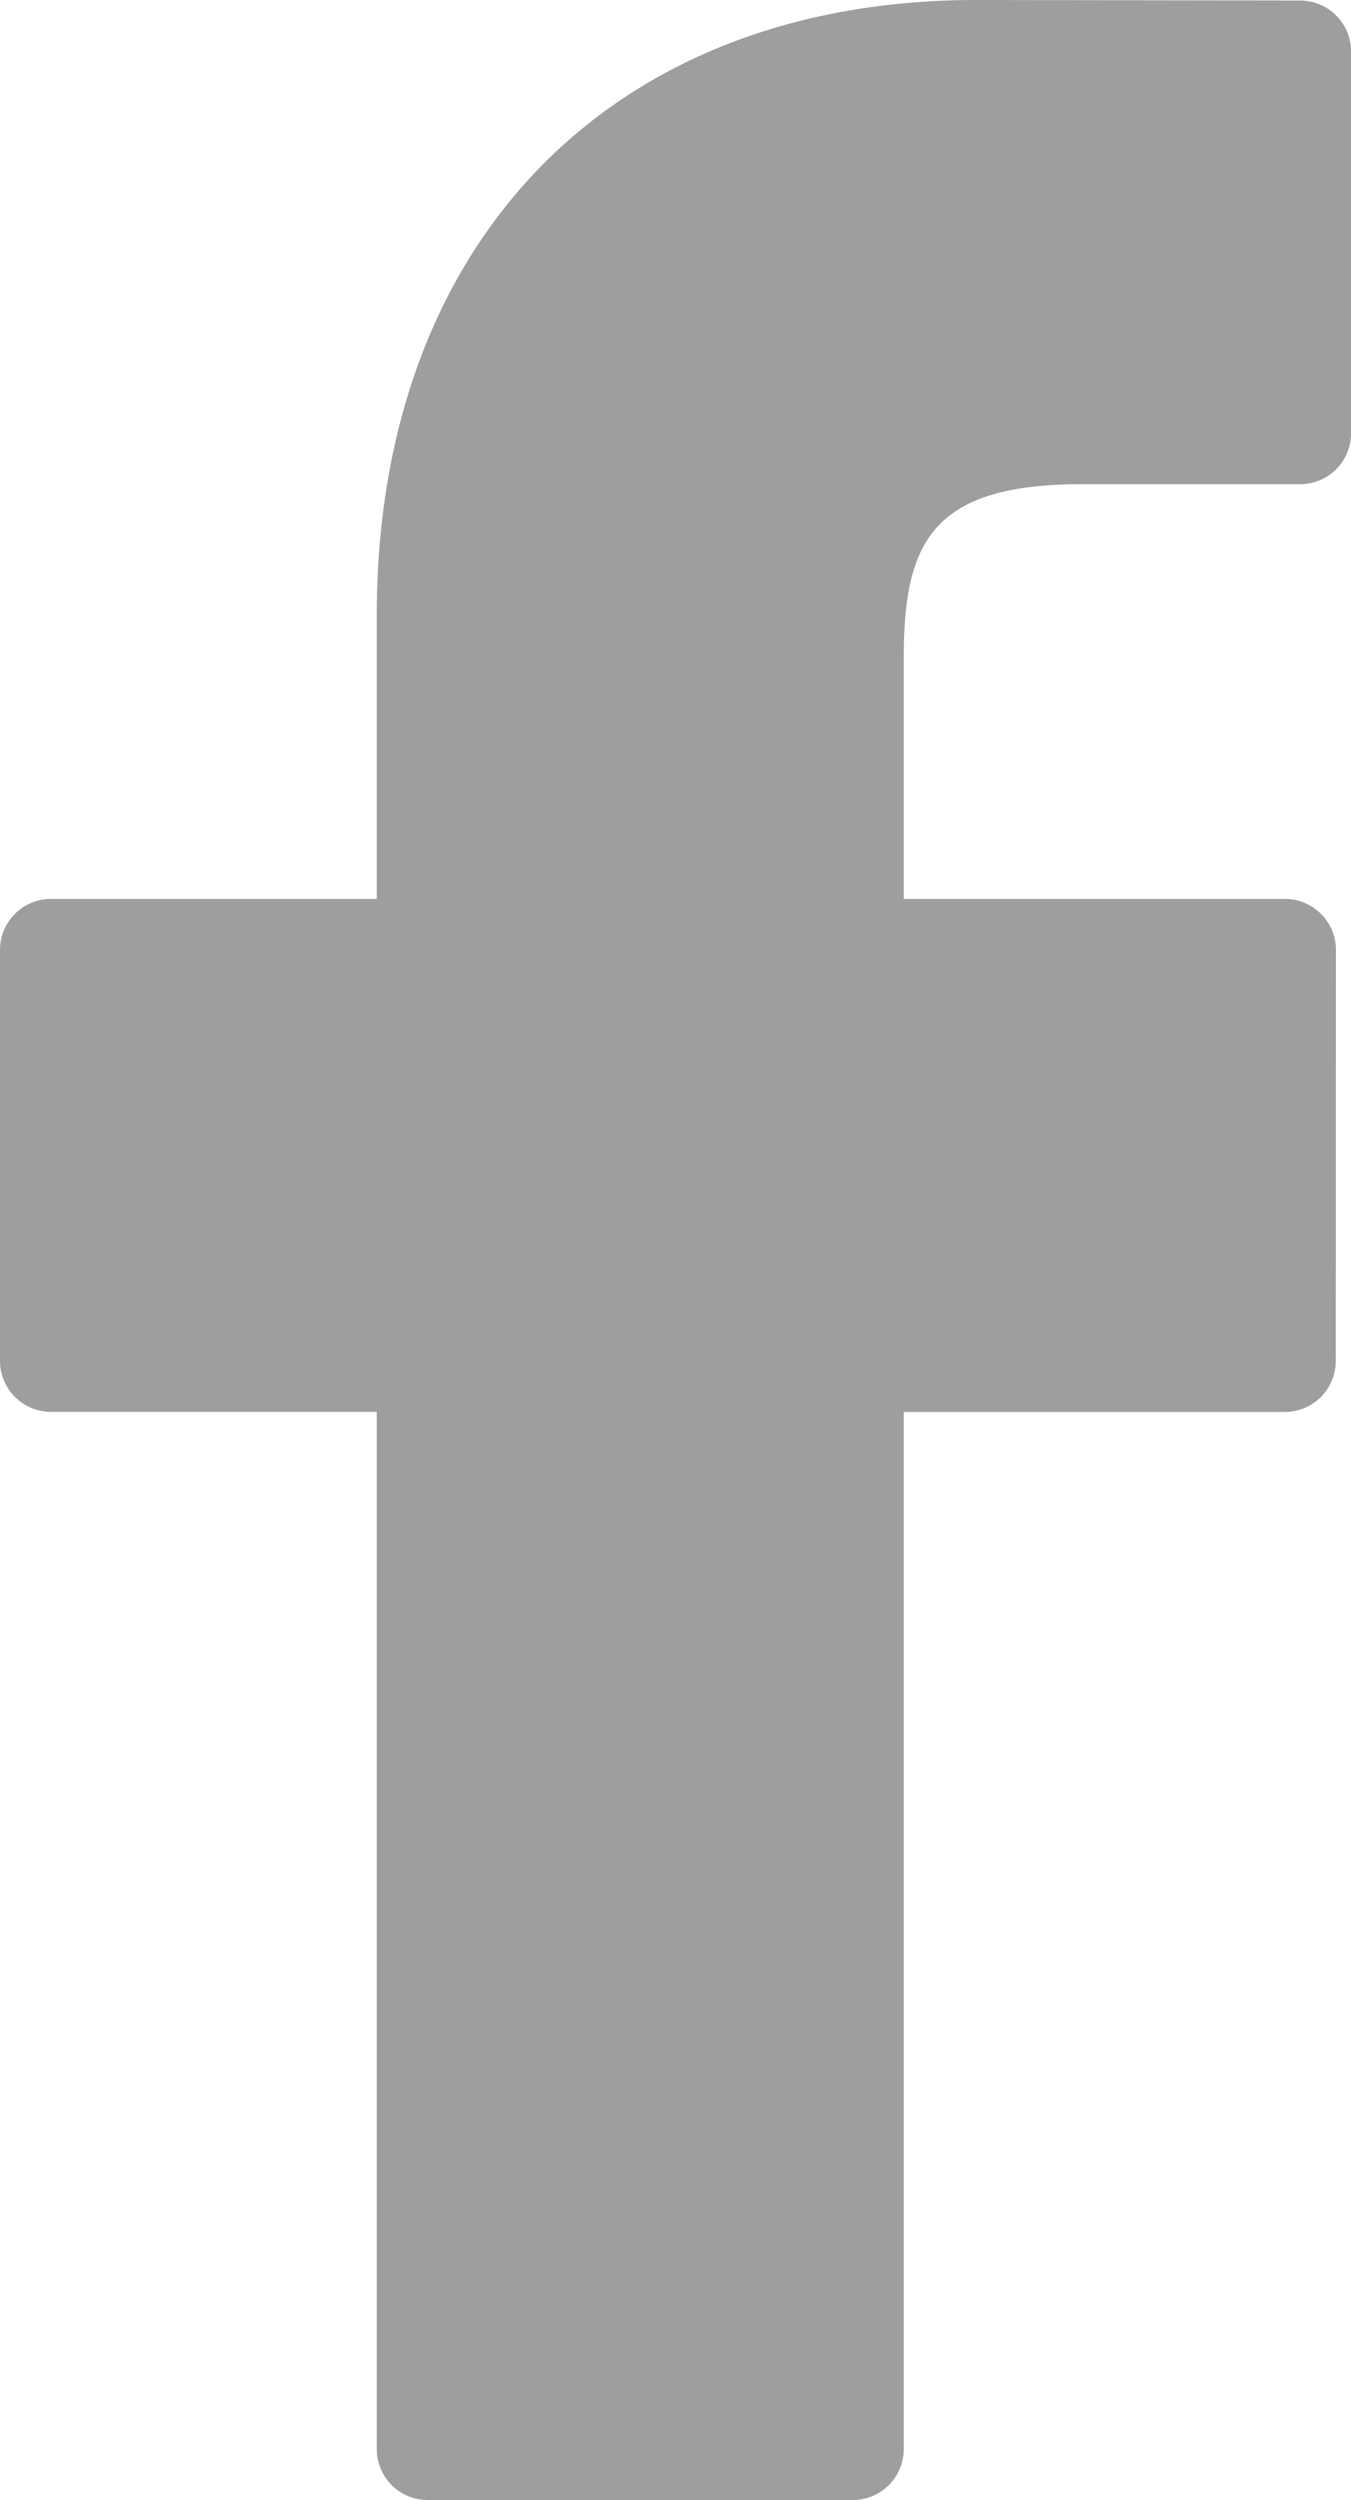 <svg xmlns="http://www.w3.org/2000/svg" viewBox="0 0 51.969 96.123">
  <defs>
    <style>
      .cls-1 {
        fill: #9e9e9d;
      }
    </style>
  </defs>
  <g id="facebook" transform="translate(-22.077)">
    <path id="Path_7" data-name="Path 7" class="cls-1" d="M72.089.02,59.624,0C45.62,0,36.57,9.285,36.57,23.656V34.563H24.037a1.96,1.96,0,0,0-1.96,1.961v15.8a1.96,1.96,0,0,0,1.96,1.96H36.57V94.163a1.959,1.959,0,0,0,1.96,1.96H54.882a1.96,1.96,0,0,0,1.96-1.96V54.287H71.5a1.959,1.959,0,0,0,1.96-1.96l.006-15.8A1.961,1.961,0,0,0,71.5,34.563H56.842V25.317c0-4.444,1.059-6.7,6.848-6.7l8.4,0a1.96,1.96,0,0,0,1.959-1.96V1.98A1.961,1.961,0,0,0,72.089.02Z"/>
  </g>
</svg>

